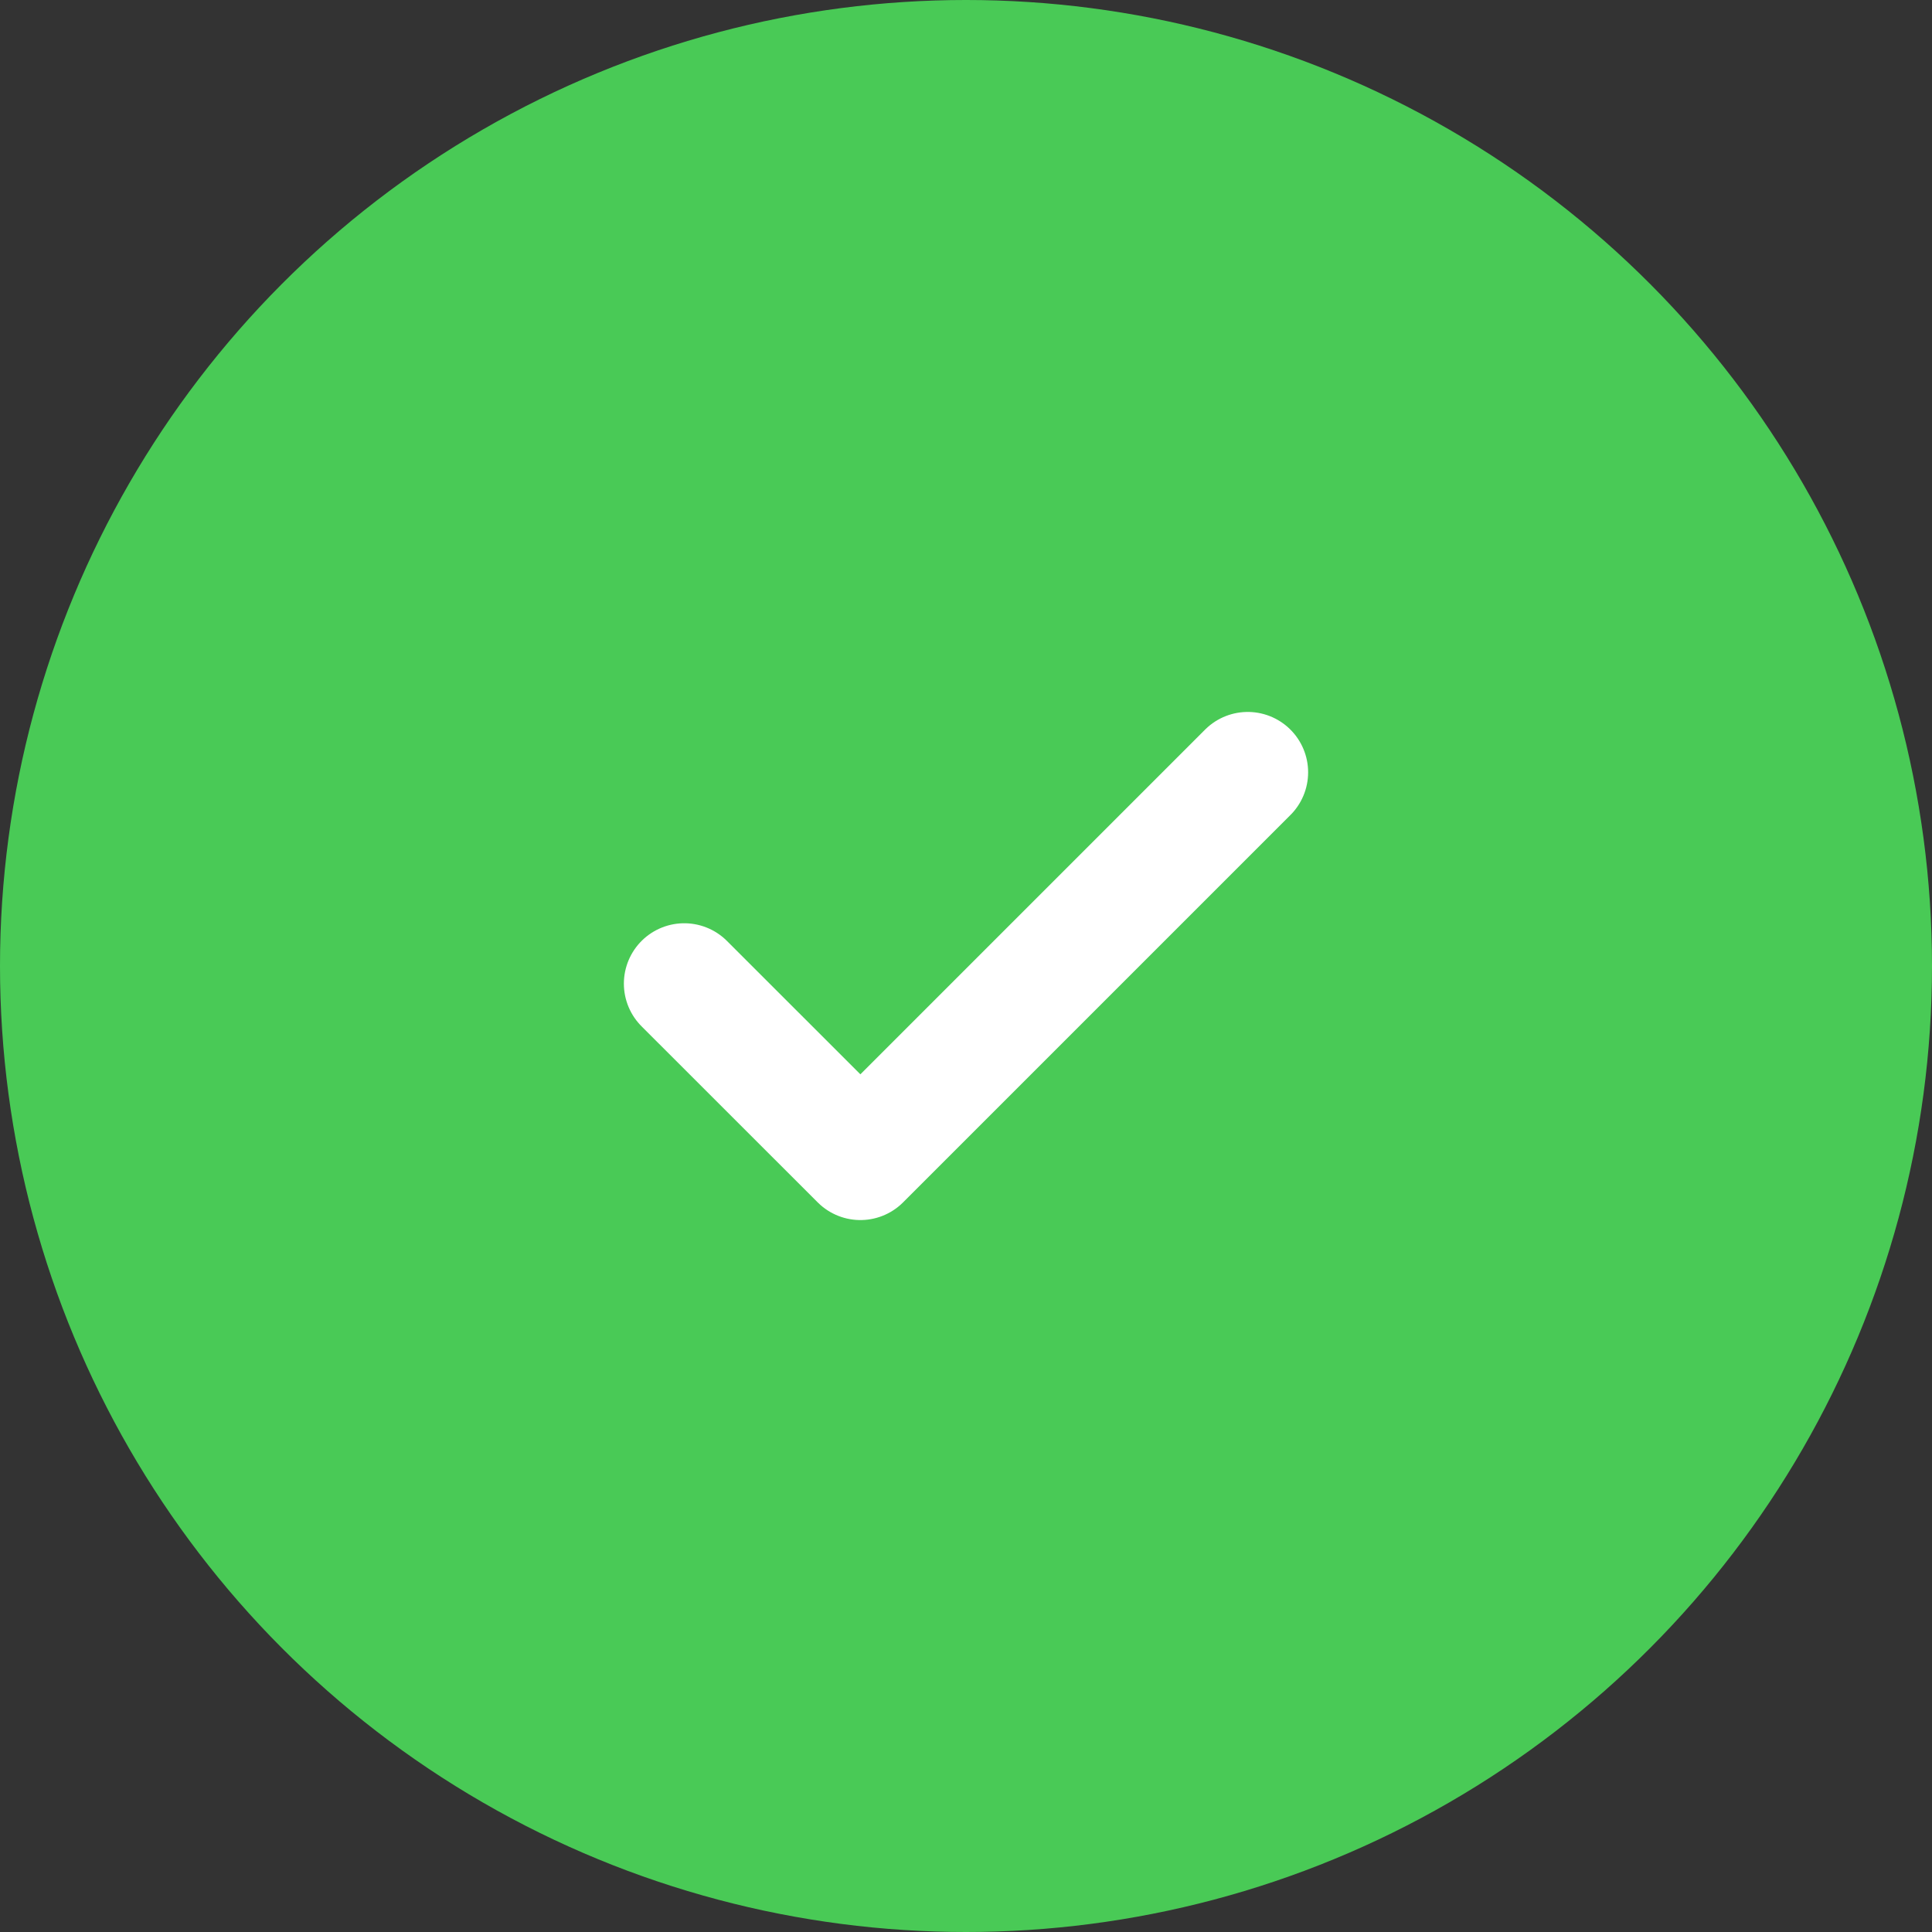 <svg width="24" height="24" viewBox="0 0 24 24" fill="none" xmlns="http://www.w3.org/2000/svg">
<rect x="0" y="0" width="24" height="24" fill="#333333" stroke="none"/>
<circle cx="12" cy="12" r="12" fill="#49CA56"/>
<path d="M15.5 9.594L10.688 14.406L8.5 12.219" stroke="white" stroke-width="1.5" stroke-linecap="round" stroke-linejoin="round"/>
</svg>
